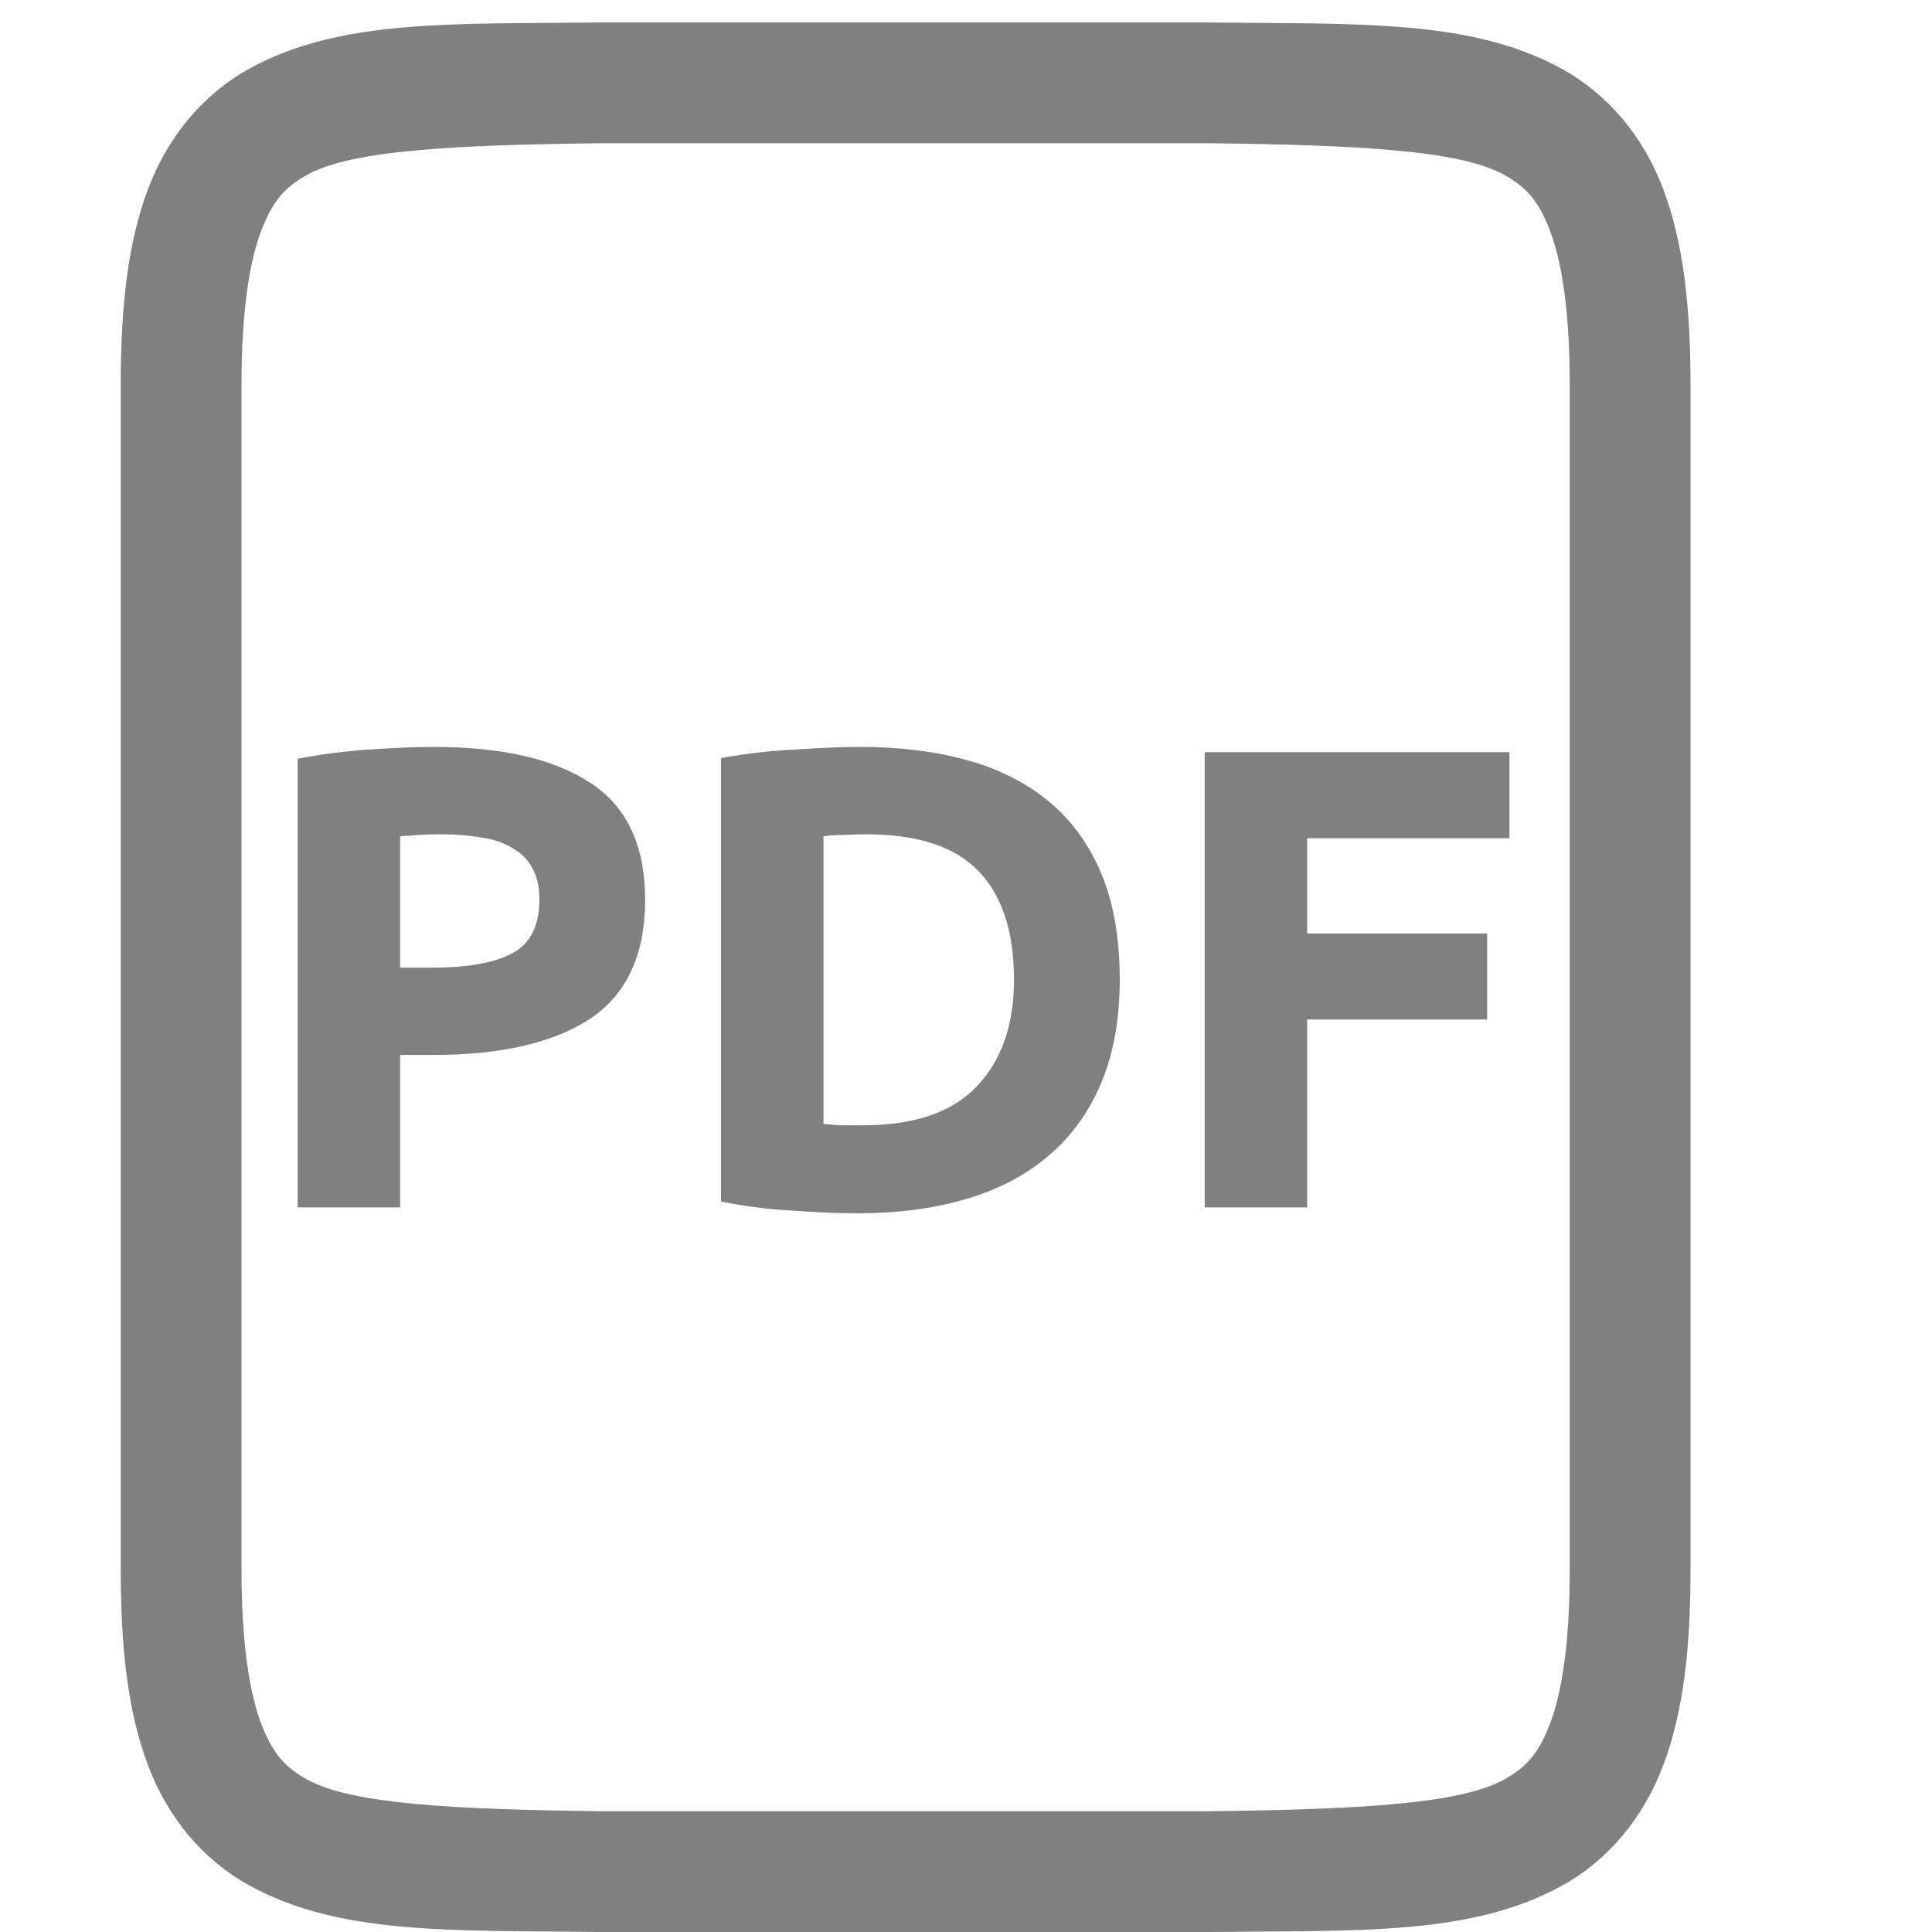 <?xml version="1.0" encoding="UTF-8" standalone="no"?>
<svg
   xmlns:dc="http://purl.org/dc/elements/1.1/"
   xmlns:cc="http://creativecommons.org/ns#"
   xmlns:rdf="http://www.w3.org/1999/02/22-rdf-syntax-ns#"
   xmlns:svg="http://www.w3.org/2000/svg"
   xmlns="http://www.w3.org/2000/svg"
   xmlns:sodipodi="http://sodipodi.sourceforge.net/DTD/sodipodi-0.dtd"
   xmlns:inkscape="http://www.inkscape.org/namespaces/inkscape"
   height="16"
   width="16"
   version="1.1"
   id="svg16"
   sodipodi:docname="pdfshuffler-symbolic.svg"
   inkscape:version="0.92.5 (2060ec1f9f, 2020-04-08)">
  <defs
     id="defs20" />
  <sodipodi:namedview
     pagecolor="#ffffff"
     bordercolor="#666666"
     borderopacity="1"
     objecttolerance="10"
     gridtolerance="10"
     guidetolerance="10"
     inkscape:pageopacity="0"
     inkscape:pageshadow="2"
     inkscape:window-width="1920"
     inkscape:window-height="1016"
     id="namedview18"
     showgrid="false"
     inkscape:zoom="14.75"
     inkscape:cx="-13.856651"
     inkscape:cy="8"
     inkscape:window-x="0"
     inkscape:window-y="27"
     inkscape:window-maximized="1"
     inkscape:current-layer="g887" />
  <g
     fill="#808080"
     transform="translate(-552 -240)"
     id="g14">
    <path
       style="fill:#808080;fill-opacity:1"
       d="M 4.994 0.186 C 3.736 0.2 2.815 0.155 2.062 0.57 C 1.686 0.778 1.389 1.13 1.225 1.568 C 1.06 2.007 1 2.528 1 3.186 L 1 7.186 L 1 9 L 1 13 C 1 13.658 1.06 14.179 1.225 14.617 C 1.389 15.056 1.686 15.406 2.062 15.613 C 2.815 16.028 3.736 15.985 4.994 16 L 4.996 16 L 10.002 16 L 10.006 16 C 11.264 15.986 12.185 16.031 12.938 15.615 C 13.314 15.408 13.611 15.056 13.775 14.617 C 13.94 14.179 14 13.658 14 13 L 14 9 L 14 7.186 L 14 3.186 C 14 2.528 13.94 2.007 13.775 1.568 C 13.611 1.13 13.314 0.78 12.938 0.572 C 12.185 0.157 11.264 0.201 10.006 0.186 L 10.004 0.186 L 4.998 0.186 L 4.994 0.186 z M 5 1.186 L 9.994 1.186 L 10 1.186 C 11.259 1.201 12.089 1.245 12.455 1.447 C 12.638 1.548 12.742 1.66 12.84 1.92 C 12.937 2.18 13 2.593 13 3.186 L 13 7.186 L 13 9 L 13 13 C 13 13.592 12.937 14.006 12.84 14.266 C 12.742 14.526 12.638 14.637 12.455 14.738 C 12.089 14.94 11.259 14.985 10 15 L 5.006 15 L 5 15 C 3.741 14.985 2.911 14.94 2.545 14.738 C 2.362 14.637 2.258 14.525 2.16 14.266 C 2.063 14.006 2 13.592 2 13 L 2 9 L 2 7.186 L 2 3.186 C 2 2.593 2.063 2.18 2.16 1.92 C 2.258 1.66 2.362 1.548 2.545 1.447 C 2.911 1.245 3.741 1.2 5 1.186 z "
       transform="translate(552,240)"
       id="path923" />
  </g>
  <g
     style="enable-background:new"
     id="g921"
     transform="translate(-49.45,-15.79)">
    <g
       id="g887"
       style="fill:#ffffff">
      <g
         id="g877"
         transform="matrix(0.102,0,0,0.102,61.731,17.107)"
         style="fill:#808080;fill-opacity:1">
        <path
           id="path871"
           d="m -85.143,47.733 q 8.267,0 12.693,2.933 4.427,2.88 4.427,9.493 0,6.667 -4.48,9.653 -4.48,2.933 -12.8,2.933 h -2.613 v 12.373 h -8.32 V 48.693 q 2.72,-0.533 5.76,-0.747 3.04,-0.213 5.333,-0.213 z m 0.533,7.093 q -0.907,0 -1.813,0.053 -0.853,0.053 -1.493,0.107 v 10.667 h 2.613 q 4.32,0 6.507,-1.173 2.187,-1.173 2.187,-4.373 0,-1.547 -0.587,-2.56 -0.533,-1.013 -1.6,-1.6 -1.013,-0.64 -2.507,-0.853 -1.493,-0.267 -3.307,-0.267 z"
           inkscape:connector-curvature="0"
           style="fill:#808080;fill-opacity:1" />
        <path
           id="path873"
           d="m -53.541,78.346 q 0.587,0.053 1.333,0.107 0.8,0 1.867,0 6.24,0 9.227,-3.147 3.04,-3.147 3.04,-8.693 0,-5.813 -2.88,-8.8 -2.88,-2.987 -9.12,-2.987 -0.853,0 -1.76,0.053 -0.907,0 -1.707,0.107 z m 24.053,-11.733 q 0,4.8 -1.493,8.373 -1.493,3.573 -4.267,5.92 -2.72,2.347 -6.667,3.52 -3.947,1.173 -8.853,1.173 -2.24,0 -5.227,-0.213 -2.987,-0.16 -5.867,-0.747 v -36 q 2.88,-0.533 5.973,-0.693 3.147,-0.213 5.387,-0.213 4.747,0 8.587,1.067 3.893,1.067 6.667,3.36 2.773,2.293 4.267,5.867 1.493,3.573 1.493,8.587 z"
           inkscape:connector-curvature="0"
           style="fill:#808080;fill-opacity:1" />
        <path
           id="path875"
           d="m -22.591,85.12 v -36.96 H 2.156 v 6.987 H -14.271 v 7.733 H 0.343 v 6.987 H -14.271 v 15.253 z"
           inkscape:connector-curvature="0"
           style="fill:#808080;fill-opacity:1" />
      </g>
    </g>
  </g>
</svg>
